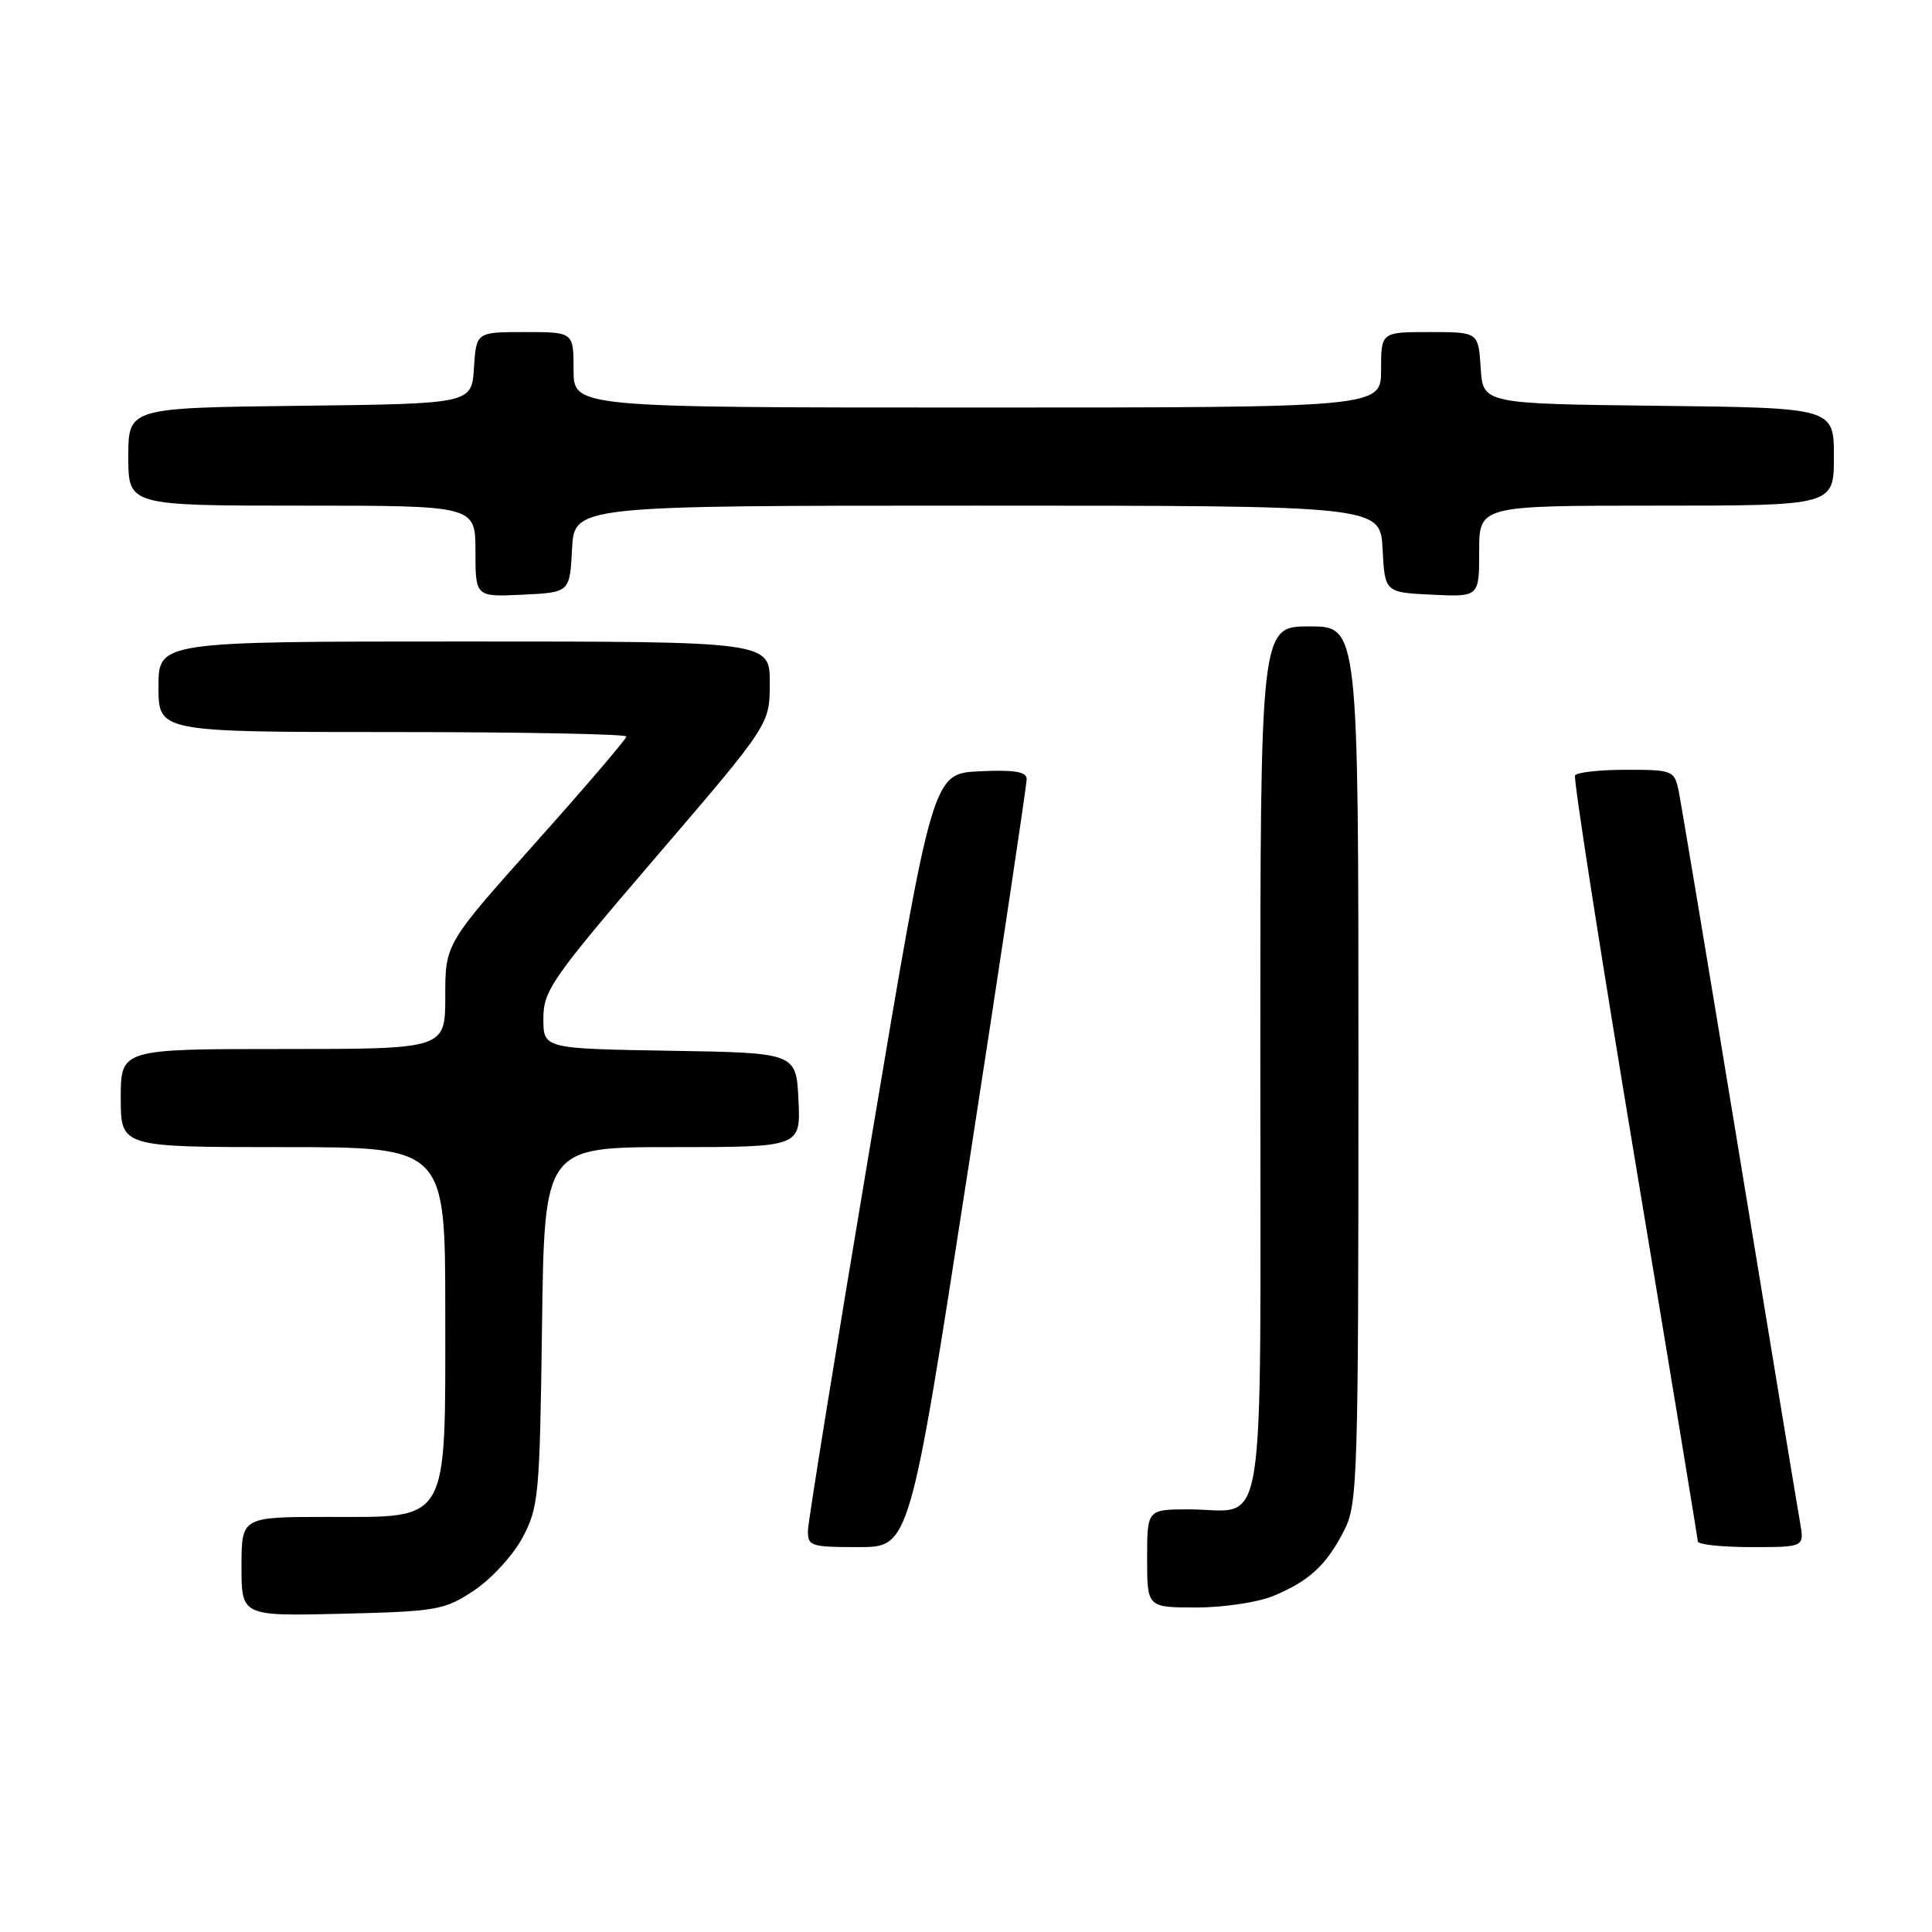 <?xml version="1.0" encoding="UTF-8" standalone="no"?>
<!DOCTYPE svg PUBLIC "-//W3C//DTD SVG 1.1//EN" "http://www.w3.org/Graphics/SVG/1.1/DTD/svg11.dtd" >
<svg xmlns="http://www.w3.org/2000/svg" xmlns:xlink="http://www.w3.org/1999/xlink" version="1.1" viewBox="0 0 256 256">
 <g >
 <path fill="currentColor"
d=" M 62.81 210.75 C 65.09 209.24 67.98 206.09 69.23 203.75 C 71.38 199.73 71.52 198.20 71.82 175.75 C 72.13 152.00 72.13 152.00 89.11 152.00 C 106.10 152.00 106.10 152.00 105.80 145.75 C 105.50 139.50 105.50 139.50 88.75 139.23 C 72.00 138.95 72.00 138.95 72.00 134.96 C 72.00 131.25 73.09 129.69 87.00 113.47 C 102.00 95.98 102.00 95.98 102.00 90.49 C 102.00 85.00 102.00 85.00 61.50 85.00 C 21.00 85.00 21.00 85.00 21.00 91.00 C 21.00 97.00 21.00 97.00 52.00 97.00 C 69.05 97.00 83.00 97.27 83.00 97.59 C 83.00 97.92 77.60 104.23 71.00 111.62 C 59.00 125.06 59.00 125.06 59.00 132.03 C 59.00 139.00 59.00 139.00 37.50 139.00 C 16.00 139.00 16.00 139.00 16.00 145.50 C 16.00 152.00 16.00 152.00 37.50 152.00 C 59.00 152.00 59.00 152.00 59.00 173.87 C 59.00 202.18 59.68 201.00 43.43 201.00 C 32.00 201.00 32.00 201.00 32.00 207.58 C 32.00 214.15 32.00 214.15 45.33 213.83 C 57.92 213.52 58.88 213.35 62.81 210.75 Z  M 168.75 211.46 C 173.50 209.48 175.77 207.37 178.11 202.79 C 179.90 199.28 180.00 196.02 180.00 141.04 C 180.00 83.00 180.00 83.00 173.50 83.00 C 167.00 83.00 167.00 83.00 167.00 140.46 C 167.00 206.07 167.96 200.00 157.57 200.00 C 152.00 200.00 152.00 200.00 152.00 206.50 C 152.00 213.00 152.00 213.00 158.53 213.00 C 162.15 213.00 166.71 212.31 168.75 211.46 Z  M 128.31 154.75 C 132.58 127.11 136.06 103.92 136.04 103.20 C 136.01 102.25 134.35 101.98 129.78 102.20 C 123.57 102.50 123.57 102.50 115.35 151.50 C 110.82 178.45 107.10 201.51 107.06 202.75 C 107.00 204.87 107.40 205.00 113.77 205.00 C 120.54 205.00 120.54 205.00 128.31 154.75 Z  M 238.52 201.75 C 238.20 199.96 234.58 178.03 230.47 153.00 C 226.36 127.97 222.73 106.26 222.42 104.75 C 221.86 102.10 221.61 102.00 215.48 102.00 C 211.98 102.00 208.93 102.34 208.70 102.75 C 208.47 103.16 212.03 126.00 216.61 153.50 C 221.19 181.00 224.95 203.84 224.97 204.25 C 224.99 204.66 228.17 205.00 232.05 205.00 C 239.09 205.00 239.09 205.00 238.52 201.75 Z  M 75.80 72.75 C 76.10 67.00 76.10 67.00 129.50 67.00 C 182.90 67.00 182.90 67.00 183.20 72.75 C 183.50 78.50 183.50 78.50 189.75 78.80 C 196.00 79.10 196.00 79.10 196.00 73.05 C 196.00 67.00 196.00 67.00 219.50 67.00 C 243.00 67.00 243.00 67.00 243.00 60.52 C 243.00 54.04 243.00 54.04 219.75 53.77 C 196.50 53.50 196.50 53.50 196.20 48.75 C 195.89 44.00 195.89 44.00 189.45 44.00 C 183.00 44.00 183.00 44.00 183.00 49.00 C 183.00 54.00 183.00 54.00 129.50 54.00 C 76.00 54.00 76.00 54.00 76.00 49.00 C 76.00 44.00 76.00 44.00 69.55 44.00 C 63.11 44.00 63.11 44.00 62.80 48.75 C 62.50 53.50 62.50 53.50 39.75 53.77 C 17.00 54.04 17.00 54.04 17.00 60.52 C 17.00 67.00 17.00 67.00 40.00 67.00 C 63.00 67.00 63.00 67.00 63.00 73.05 C 63.00 79.10 63.00 79.10 69.25 78.80 C 75.50 78.50 75.50 78.50 75.80 72.75 Z "/>
</g>
</svg>